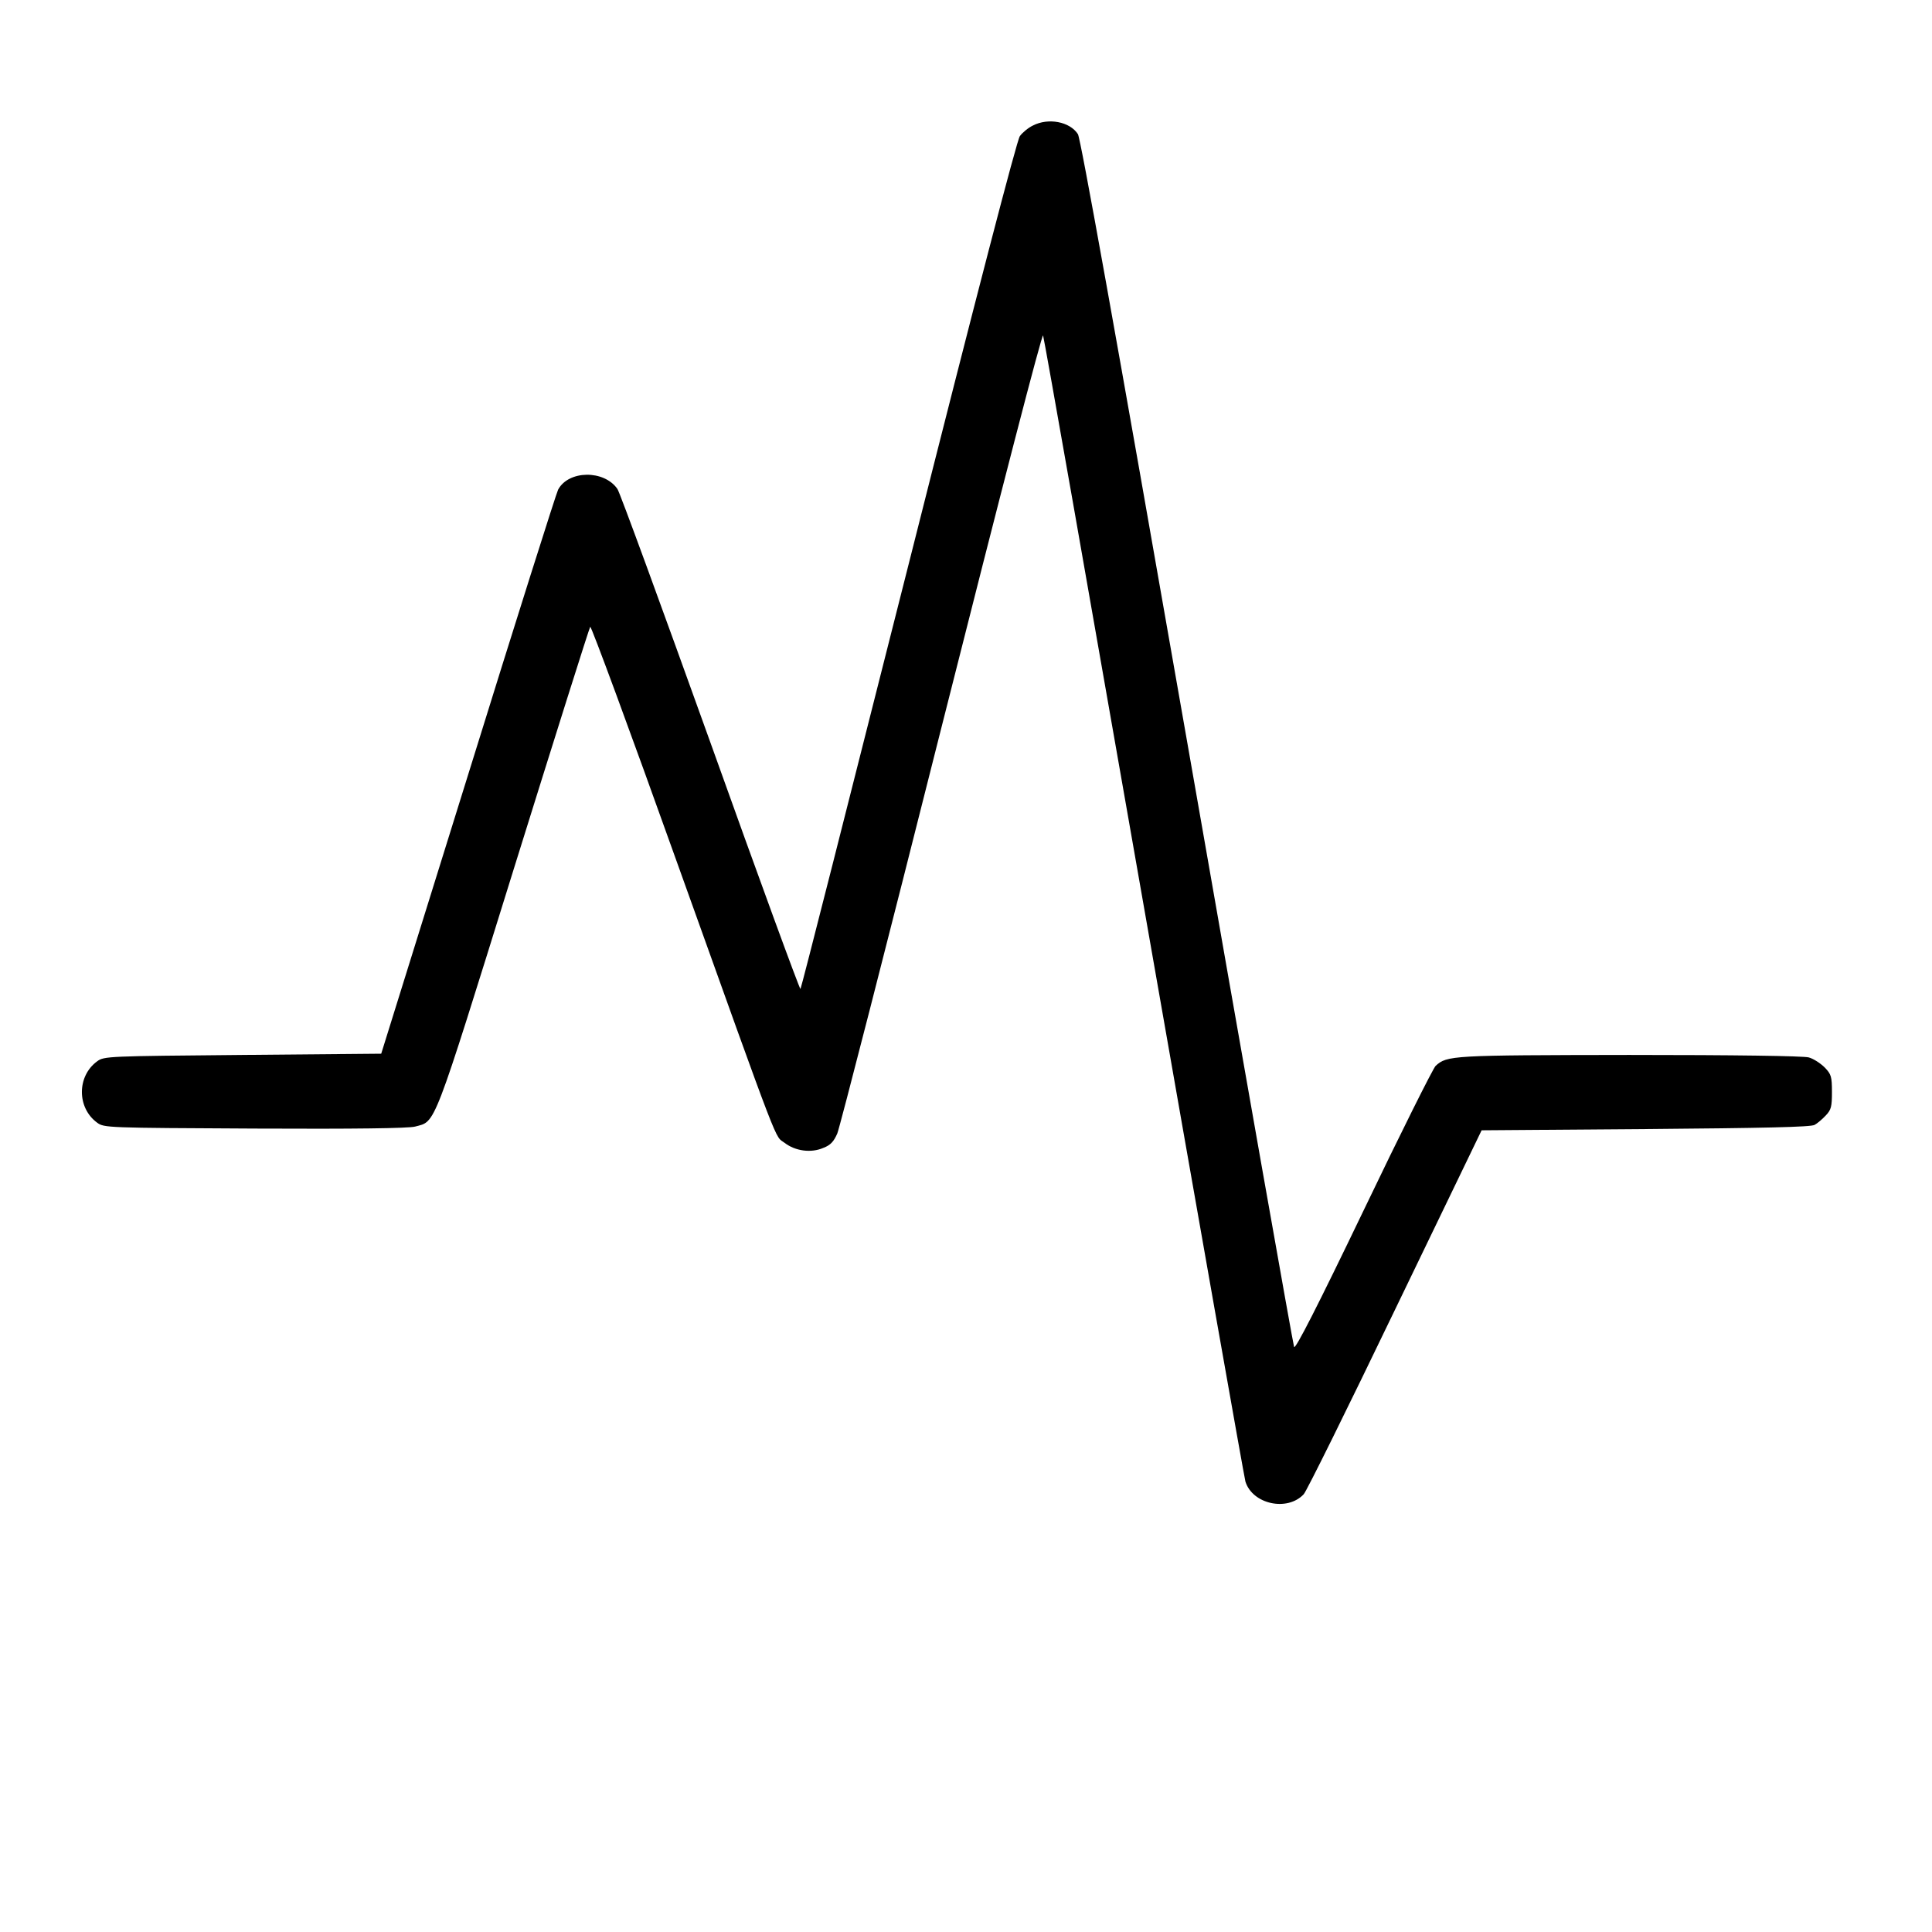 <?xml version="1.0" standalone="no"?>
<!DOCTYPE svg PUBLIC "-//W3C//DTD SVG 20010904//EN"
 "http://www.w3.org/TR/2001/REC-SVG-20010904/DTD/svg10.dtd">
<svg version="1.0" xmlns="http://www.w3.org/2000/svg"
 width="782pt" height="782pt" viewBox="0 0 782 782"
 preserveAspectRatio="xMidYMid meet">

<g transform="translate(0,782) scale(0.1,-0.1)"
fill="#000000" stroke="none">
<path d="M4181 7312 c-19 -9 -43 -29 -53 -43 -12 -16 -174 -638 -451 -1736
-238 -941 -434 -1714 -437 -1716 -3 -3 -167 445 -364 996 -198 551 -367 1014
-377 1028 -54 78 -198 76 -240 -3 -7 -13 -171 -531 -364 -1153 l-352 -1130
-561 -5 c-547 -5 -561 -5 -589 -26 -82 -60 -82 -188 0 -248 28 -21 39 -21 638
-24 405 -2 623 1 649 8 85 23 68 -23 399 1041 167 536 306 977 310 982 4 4
162 -424 350 -950 429 -1197 395 -1107 437 -1139 43 -33 107 -42 157 -20 29
11 42 26 56 58 10 24 200 764 422 1645 244 966 407 1596 411 1585 4 -9 187
-1050 408 -2312 221 -1262 406 -2309 411 -2327 29 -92 170 -122 236 -51 12 13
178 349 370 748 l350 725 664 5 c477 4 670 8 684 17 11 6 31 23 45 38 22 23
25 36 25 95 0 62 -3 72 -29 99 -17 17 -46 36 -65 41 -22 6 -301 10 -726 10
-723 -1 -737 -2 -784 -44 -10 -9 -142 -273 -292 -586 -187 -389 -276 -563
-281 -552 -4 9 -199 1112 -433 2450 -293 1674 -431 2441 -442 2459 -33 51
-120 67 -182 35z"/>
</g>
</svg>
